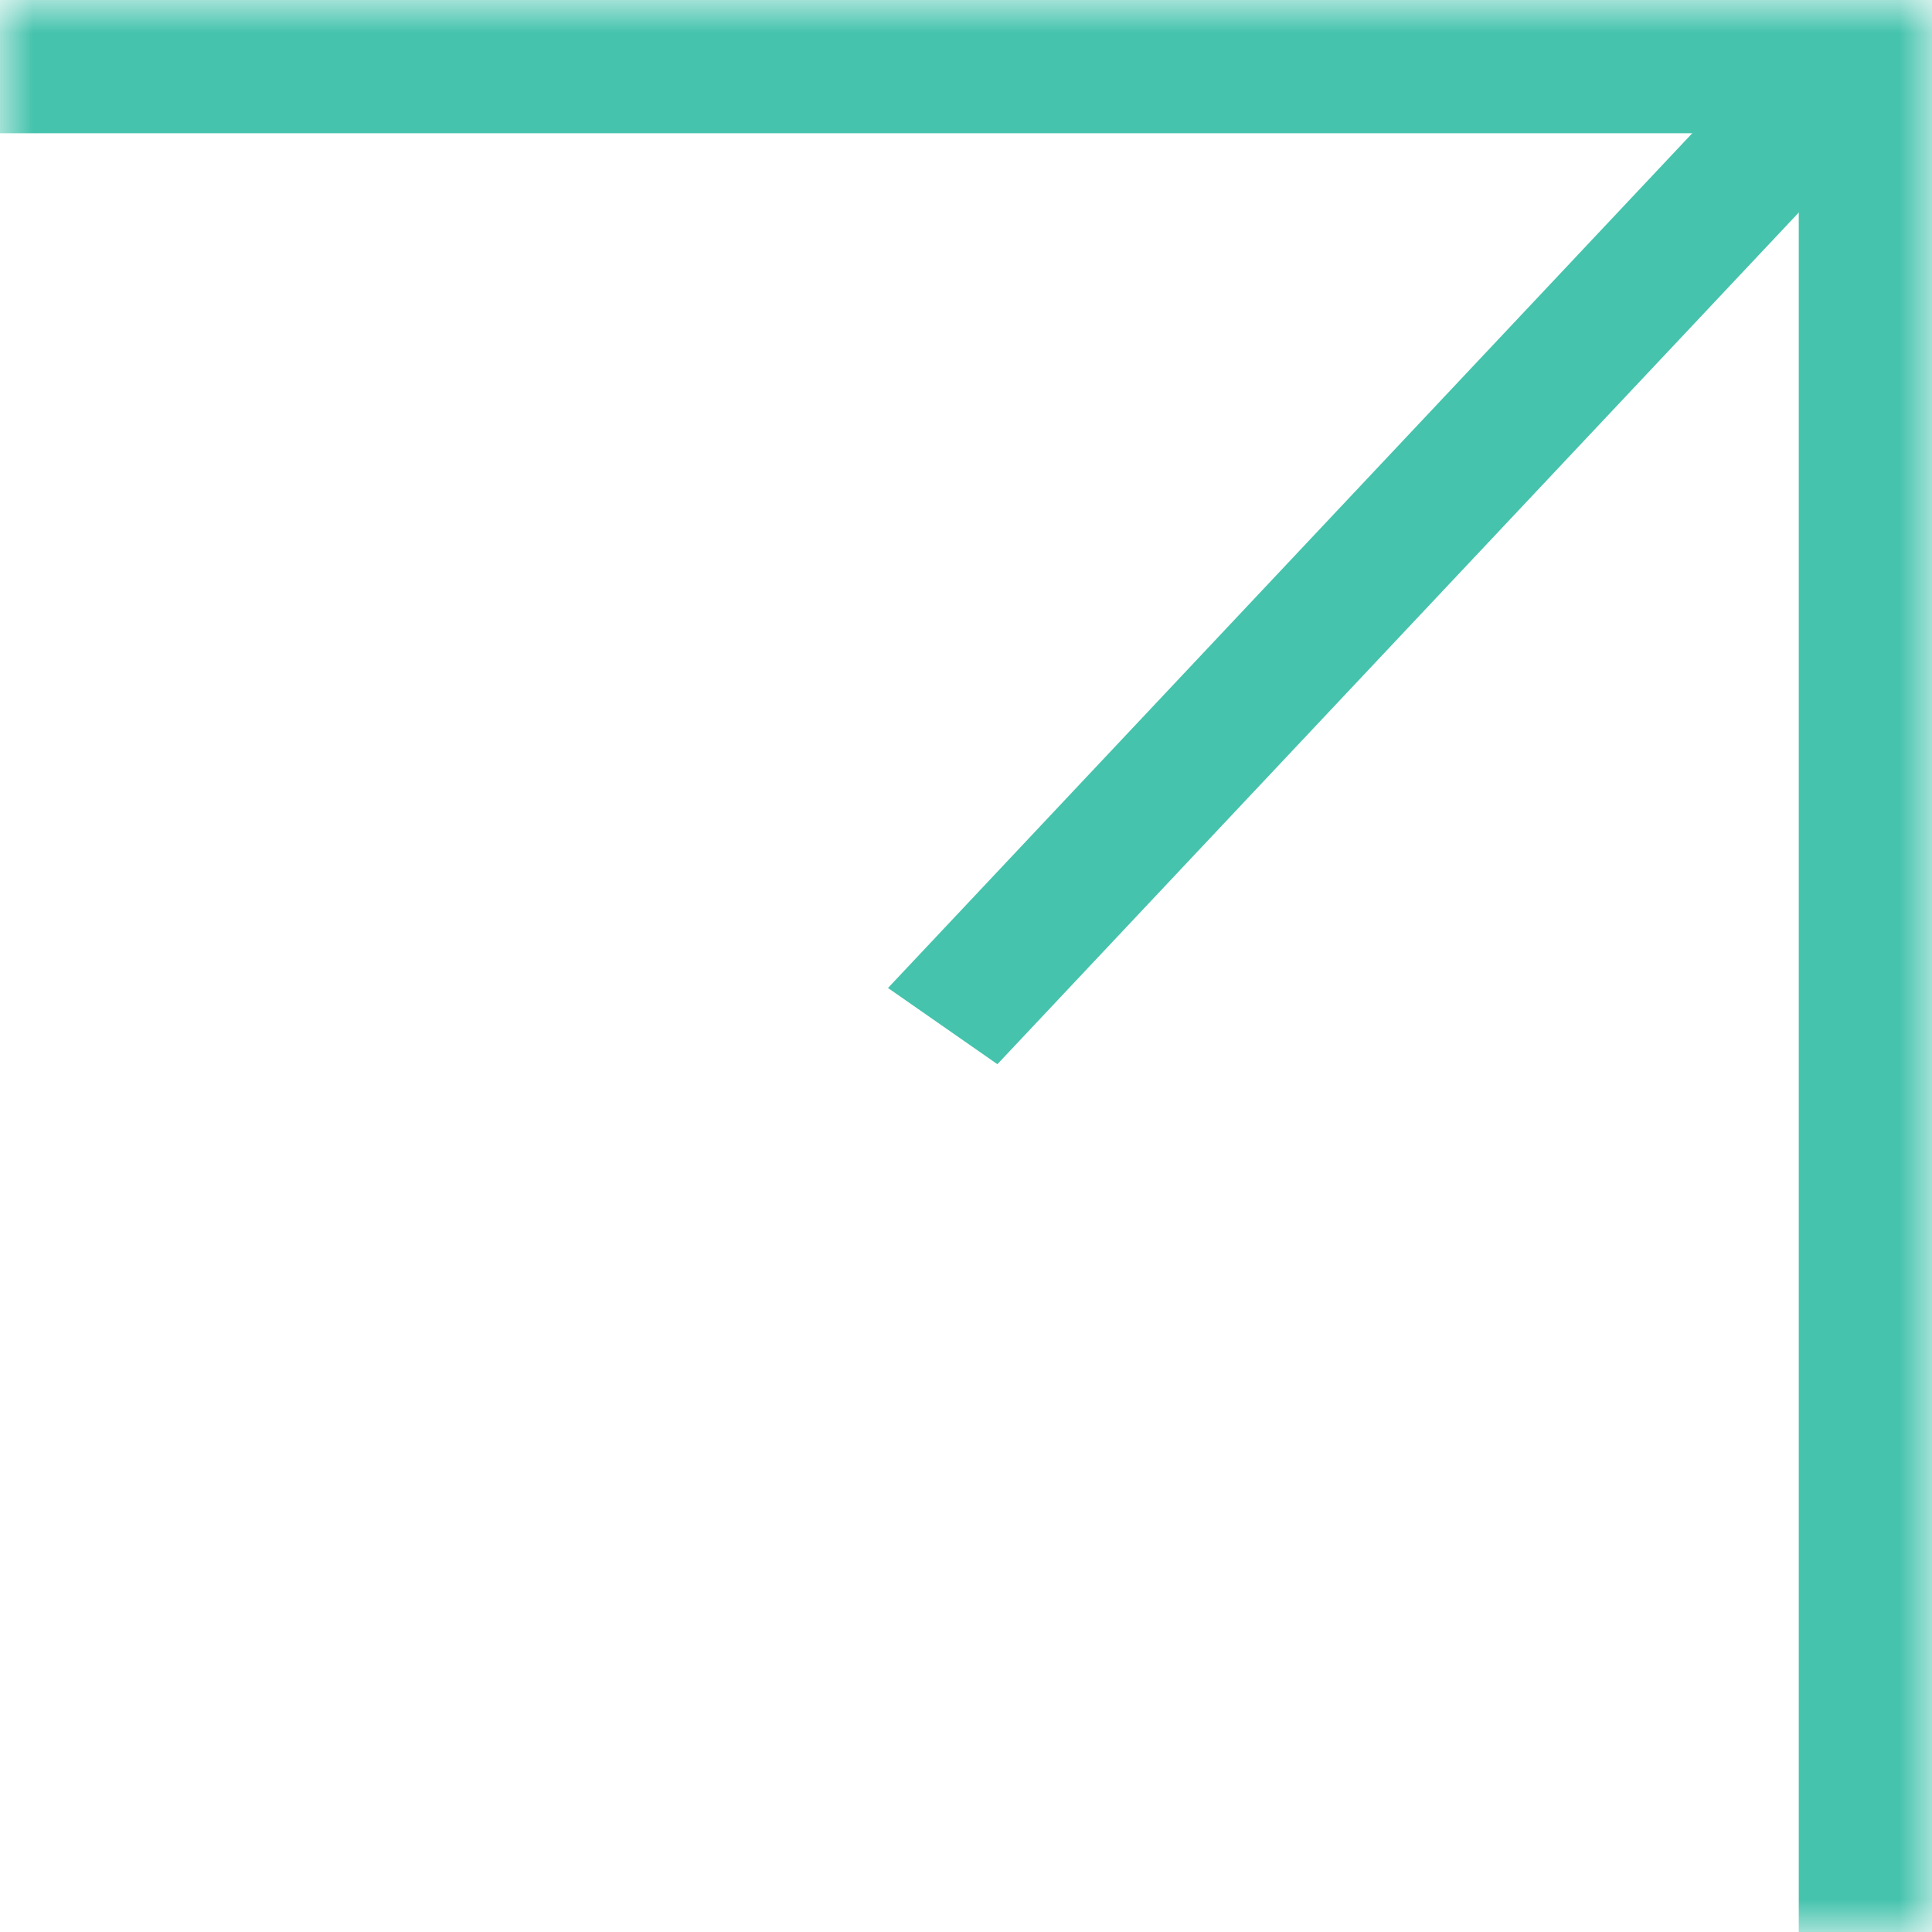 <svg width="29" height="29" viewBox="0 0 29 29" fill="none" xmlns="http://www.w3.org/2000/svg">
<mask id="path-1-inside-1_90_390" fill="white">
<path d="M0 0H29V29H0V0Z"/>
</mask>
<path d="M29 0H31V-2H29V0ZM0 2H29V-2H0V2ZM27 0V29H31V0H27Z" fill="#45C3AD" mask="url(#path-1-inside-1_90_390)"/>
<line y1="-1" x2="19.445" y2="-1" transform="matrix(-0.685 0.728 -0.821 -0.572 26.649 0.674)" stroke="#45C3AD" stroke-width="2"/>
</svg>
